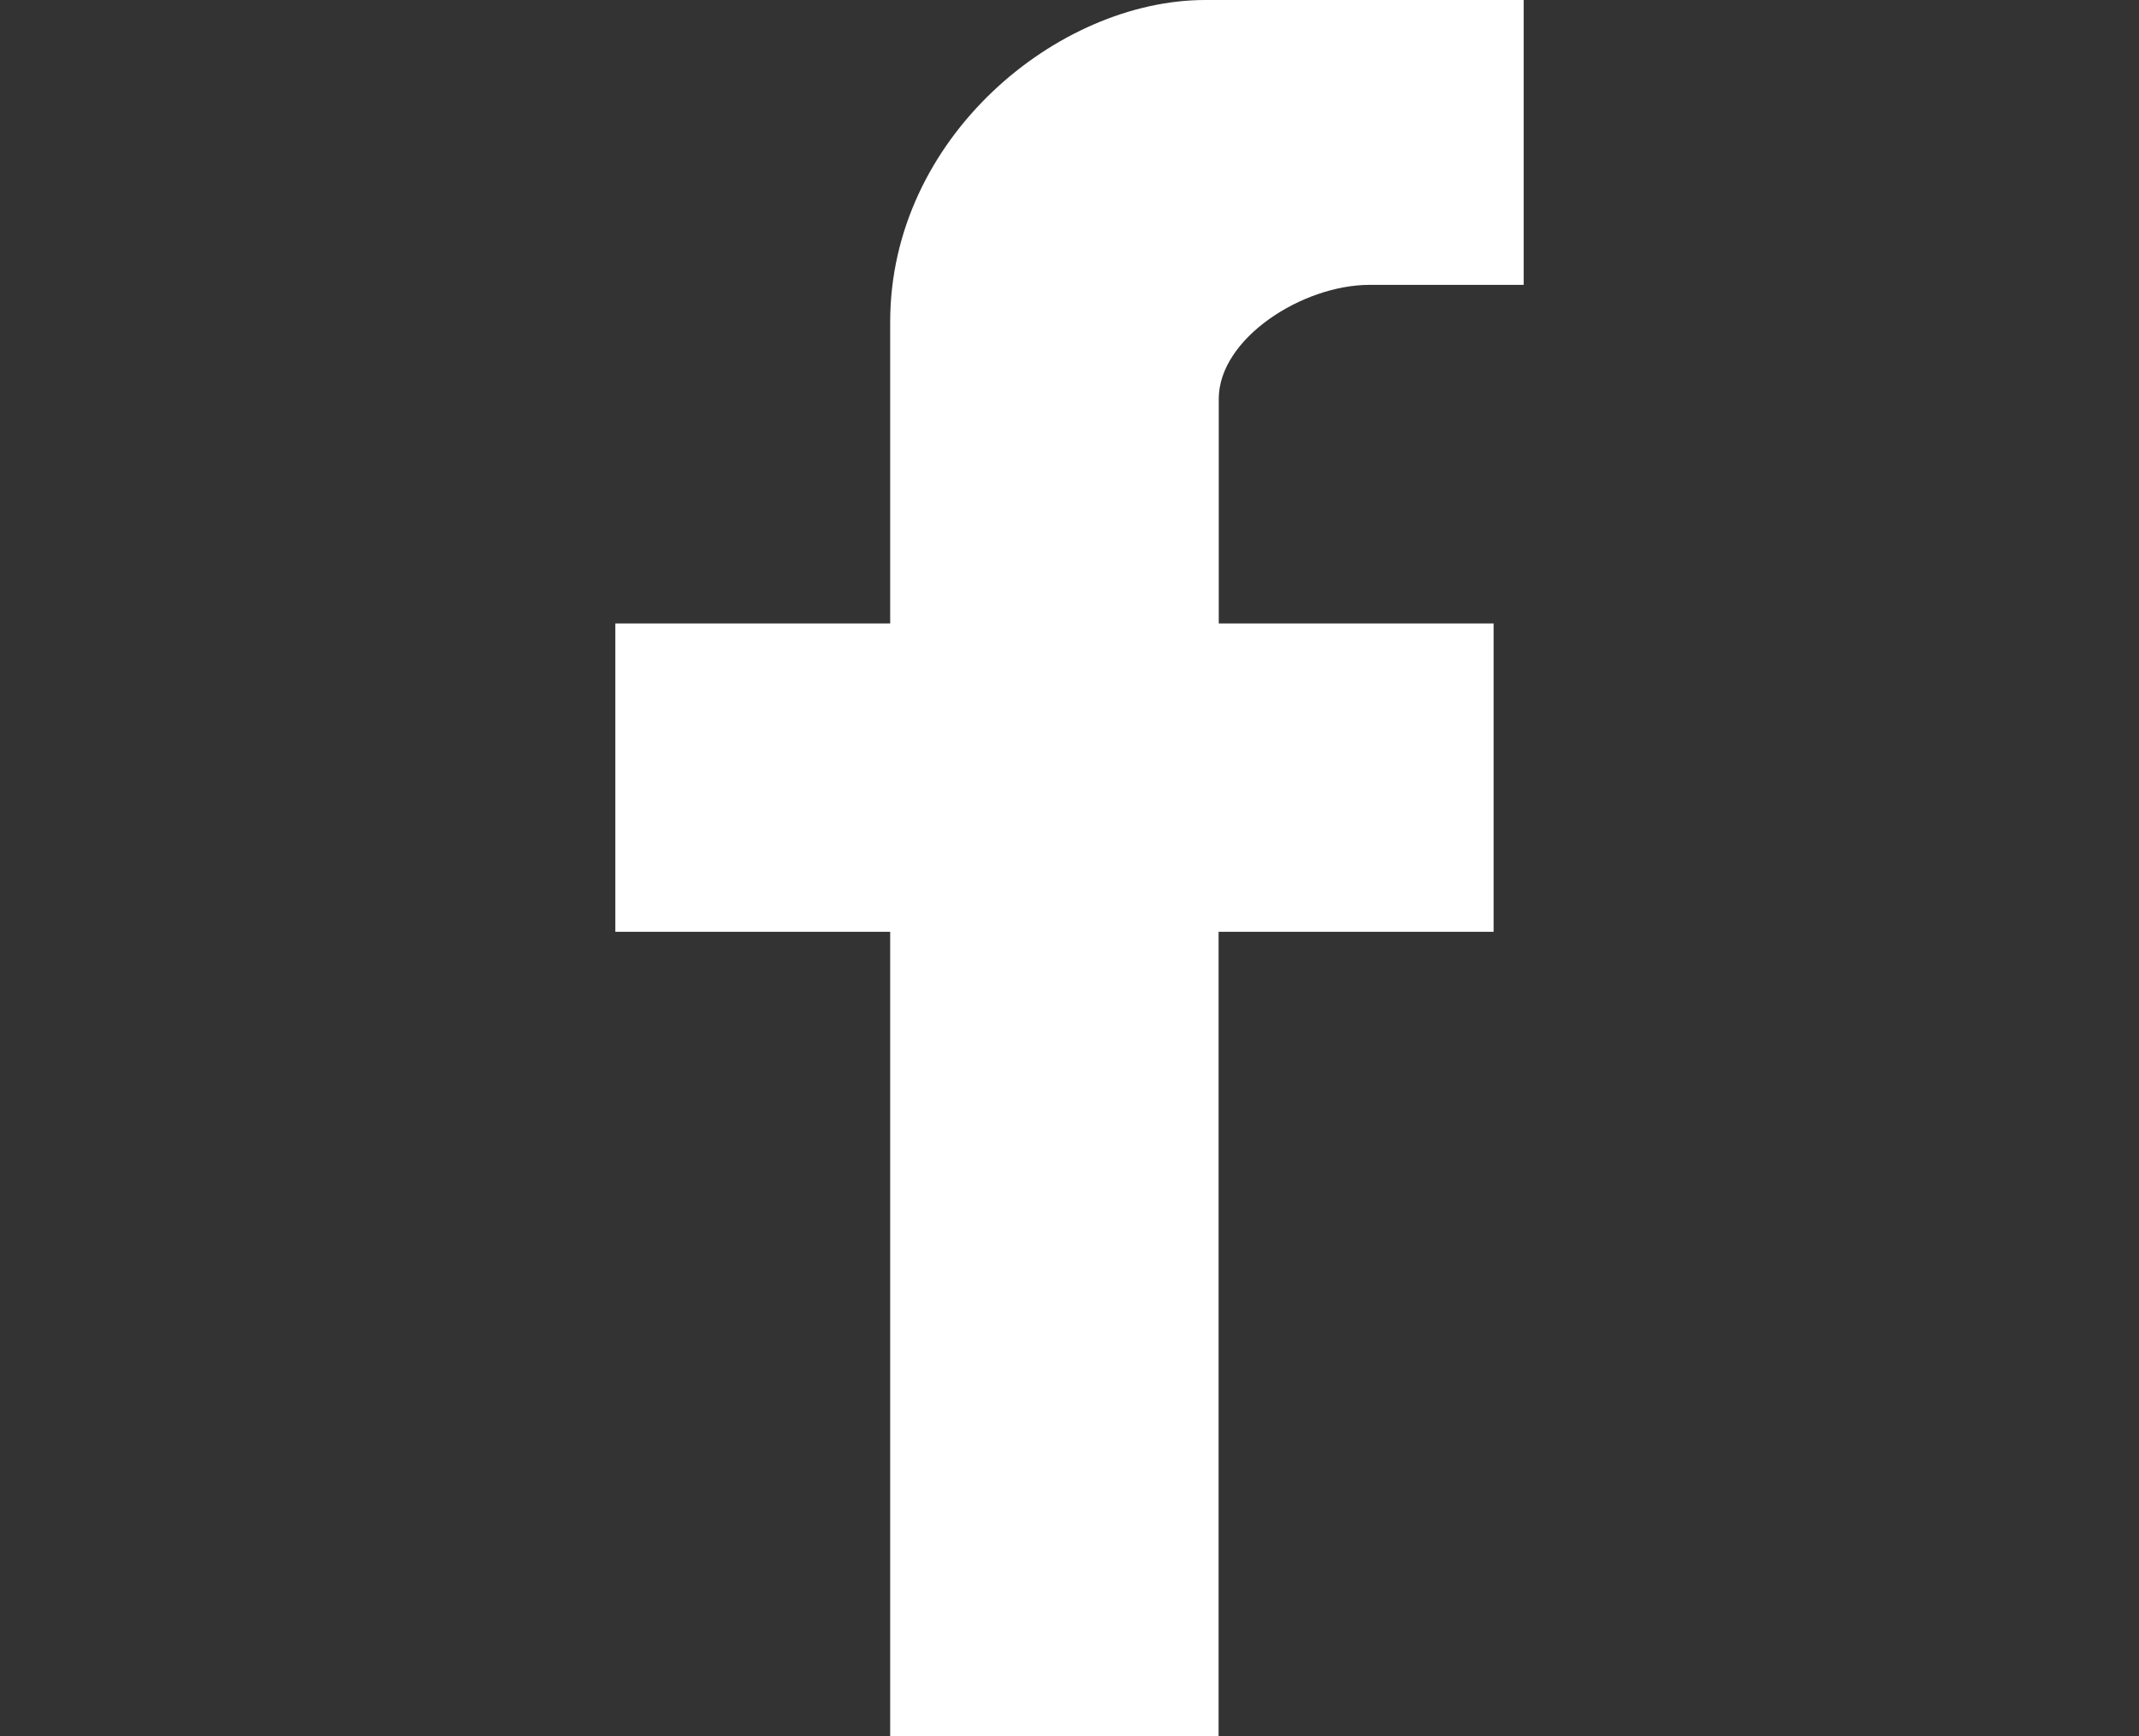 <?xml version="1.0" encoding="utf-8"?>
<!-- Generator: Adobe Illustrator 18.1.0, SVG Export Plug-In . SVG Version: 6.00 Build 0)  -->
<!DOCTYPE svg PUBLIC "-//W3C//DTD SVG 1.1//EN" "http://www.w3.org/Graphics/SVG/1.1/DTD/svg11.dtd">
<svg version="1.1" id="Layer_1" xmlns="http://www.w3.org/2000/svg" xmlns:xlink="http://www.w3.org/1999/xlink" x="0px" y="0px"
	 viewBox="-1.2 391 1238.2 1005" enable-background="new -1.2 391 1238.2 1005" xml:space="preserve">
<rect x="-1.2" y="391" width="1238.2" height="1005" fill="#333333" stroke="none"/>
<g>
	<g>
		<path fill="#FFFFFF" d="M704.2,1396H514.1V930.4H355V751.9h159.1V577.3c0-106.7,97-186.3,182.4-186.3h184.3v164.9h-89.2
			c-38.8,0-87.3,31-87.3,66v130h159.1v178.5H704.2V1396z"/>
	</g>
</g>
</svg>
